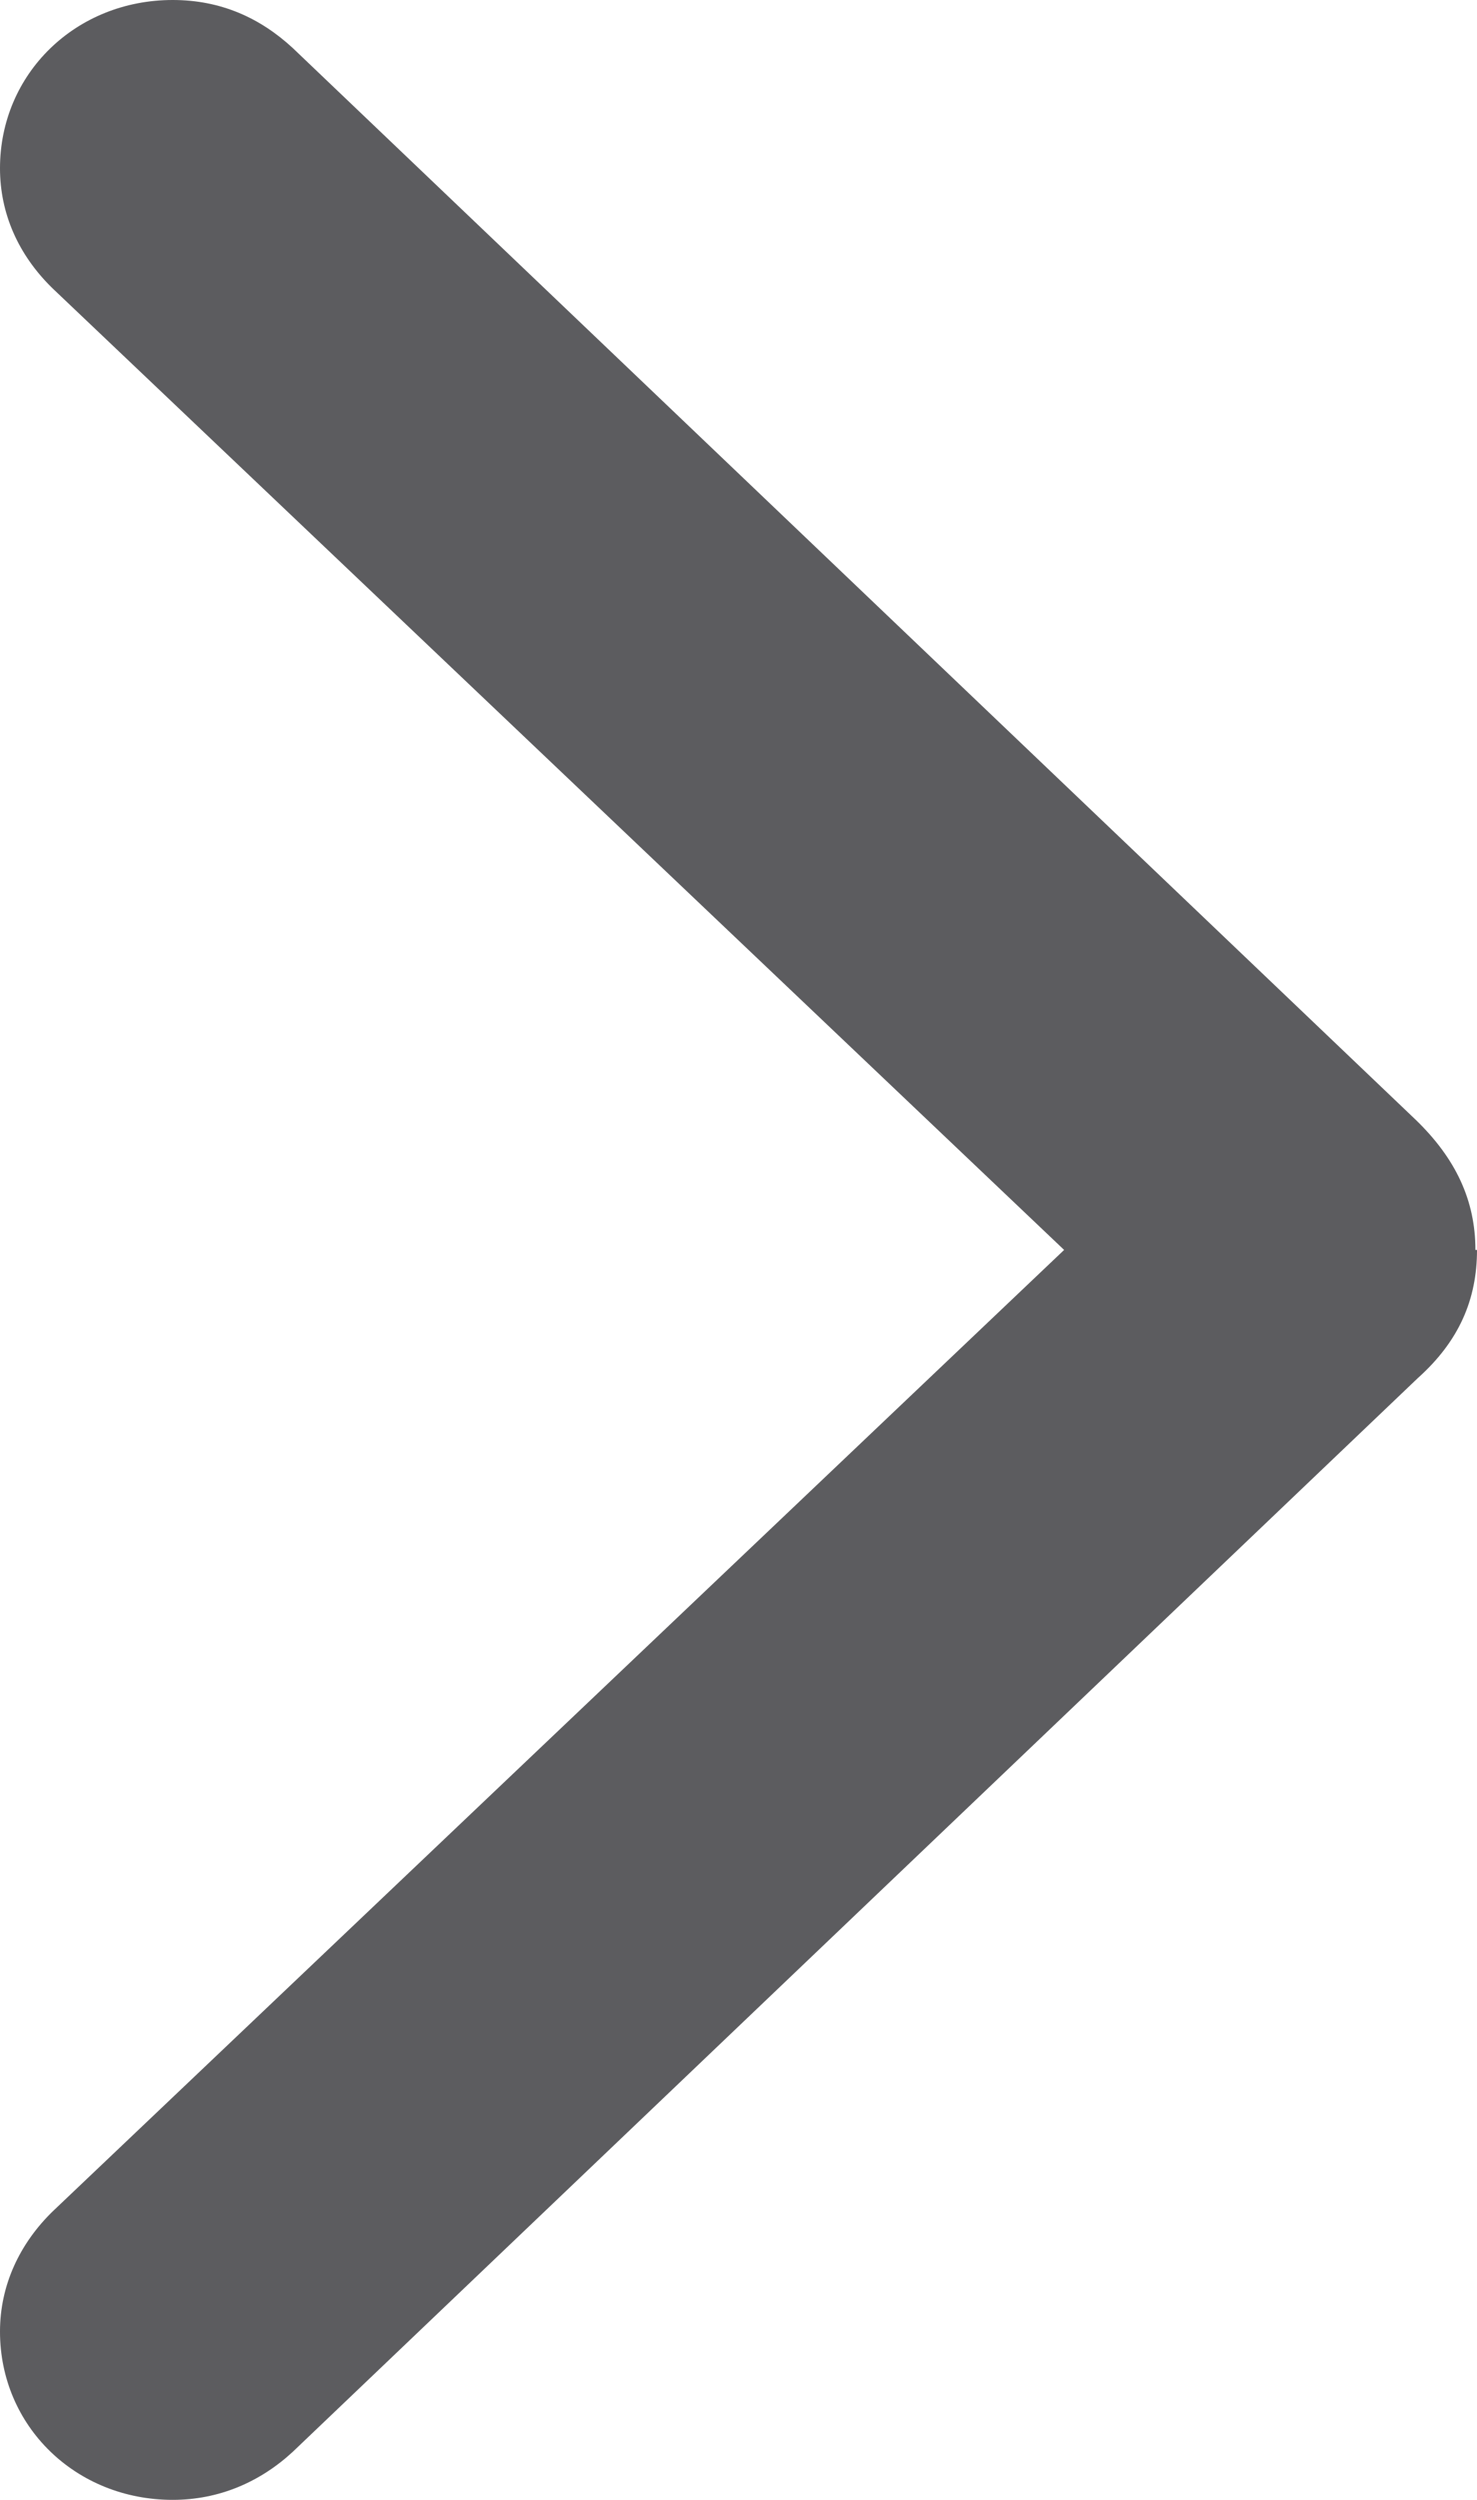 <svg width="13" height="22" viewBox="0 0 13 22" fill="none" xmlns="http://www.w3.org/2000/svg">
<path d="M12.986 11C12.986 10.563 12.812 10.196 12.464 9.858L2.577 0.423C2.287 0.155 1.94 0 1.52 0C0.666 0 0 0.649 0 1.481C0 1.876 0.159 2.242 0.463 2.538L9.366 11L0.463 19.462C0.174 19.744 0 20.11 0 20.519C0 21.351 0.666 22 1.52 22C1.925 22 2.287 21.845 2.577 21.577L12.479 12.128C12.841 11.804 13 11.437 13 11H12.986Z" fill="#5C5C5F"/>
</svg>

